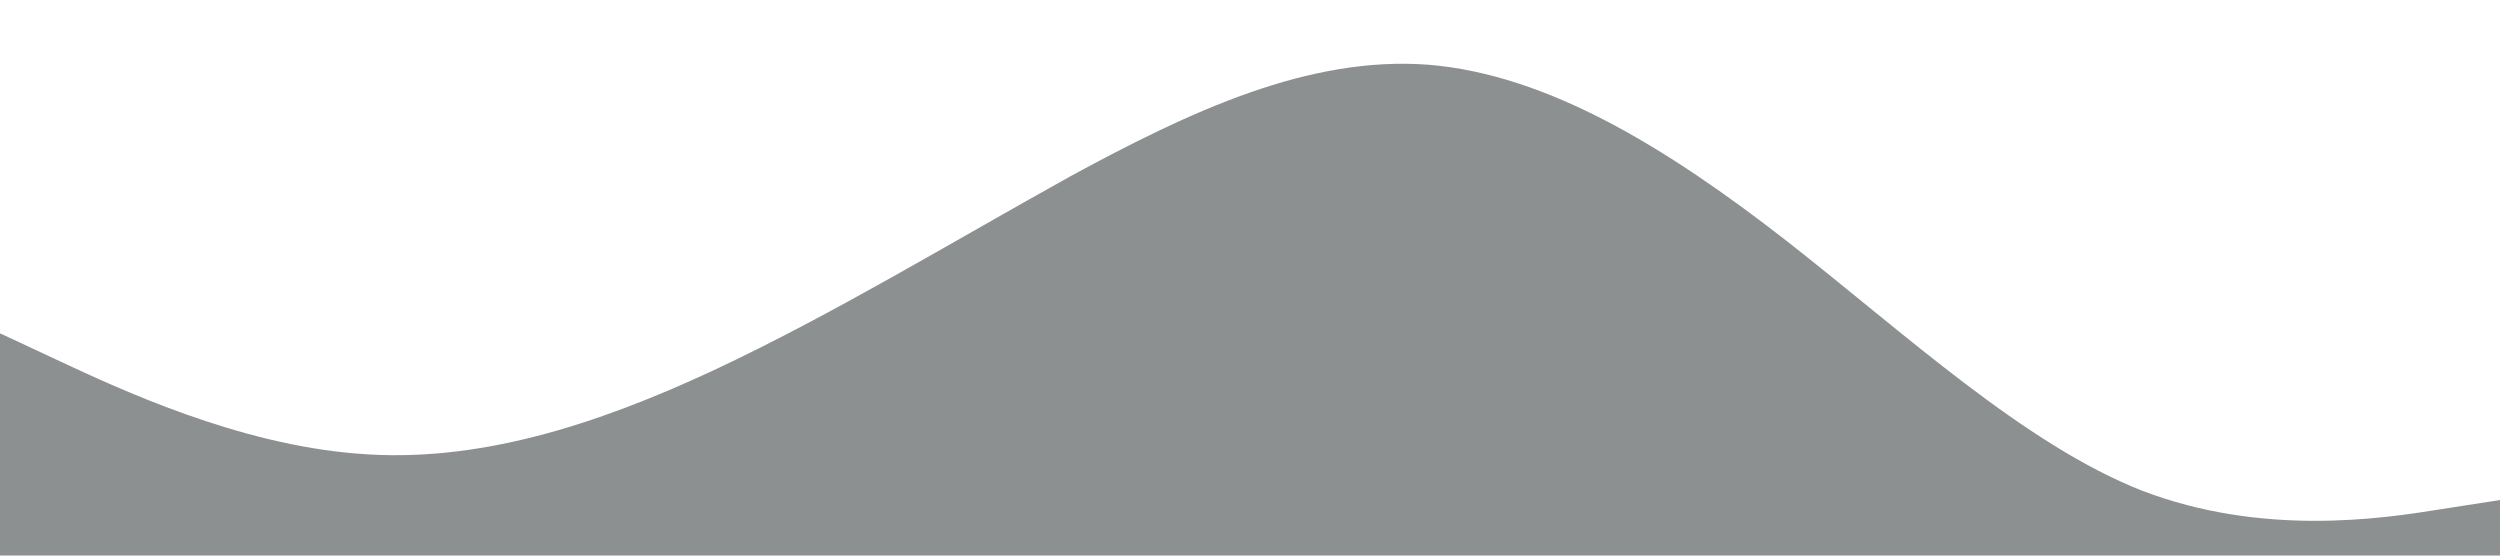 <?xml version="1.0" standalone="no"?><svg xmlns="http://www.w3.org/2000/svg" viewBox="0 0 1440 320"><path fill="#1b2223" fill-opacity="0.5" d="M0,192L34.3,208C68.6,224,137,256,206,261.3C274.3,267,343,245,411,213.3C480,181,549,139,617,101.3C685.7,64,754,32,823,37.3C891.4,43,960,85,1029,138.7C1097.1,192,1166,256,1234,282.7C1302.9,309,1371,299,1406,293.3L1440,288L1440,320L1405.7,320C1371.4,320,1303,320,1234,320C1165.7,320,1097,320,1029,320C960,320,891,320,823,320C754.3,320,686,320,617,320C548.6,320,480,320,411,320C342.9,320,274,320,206,320C137.1,320,69,320,34,320L0,320Z"></path></svg>